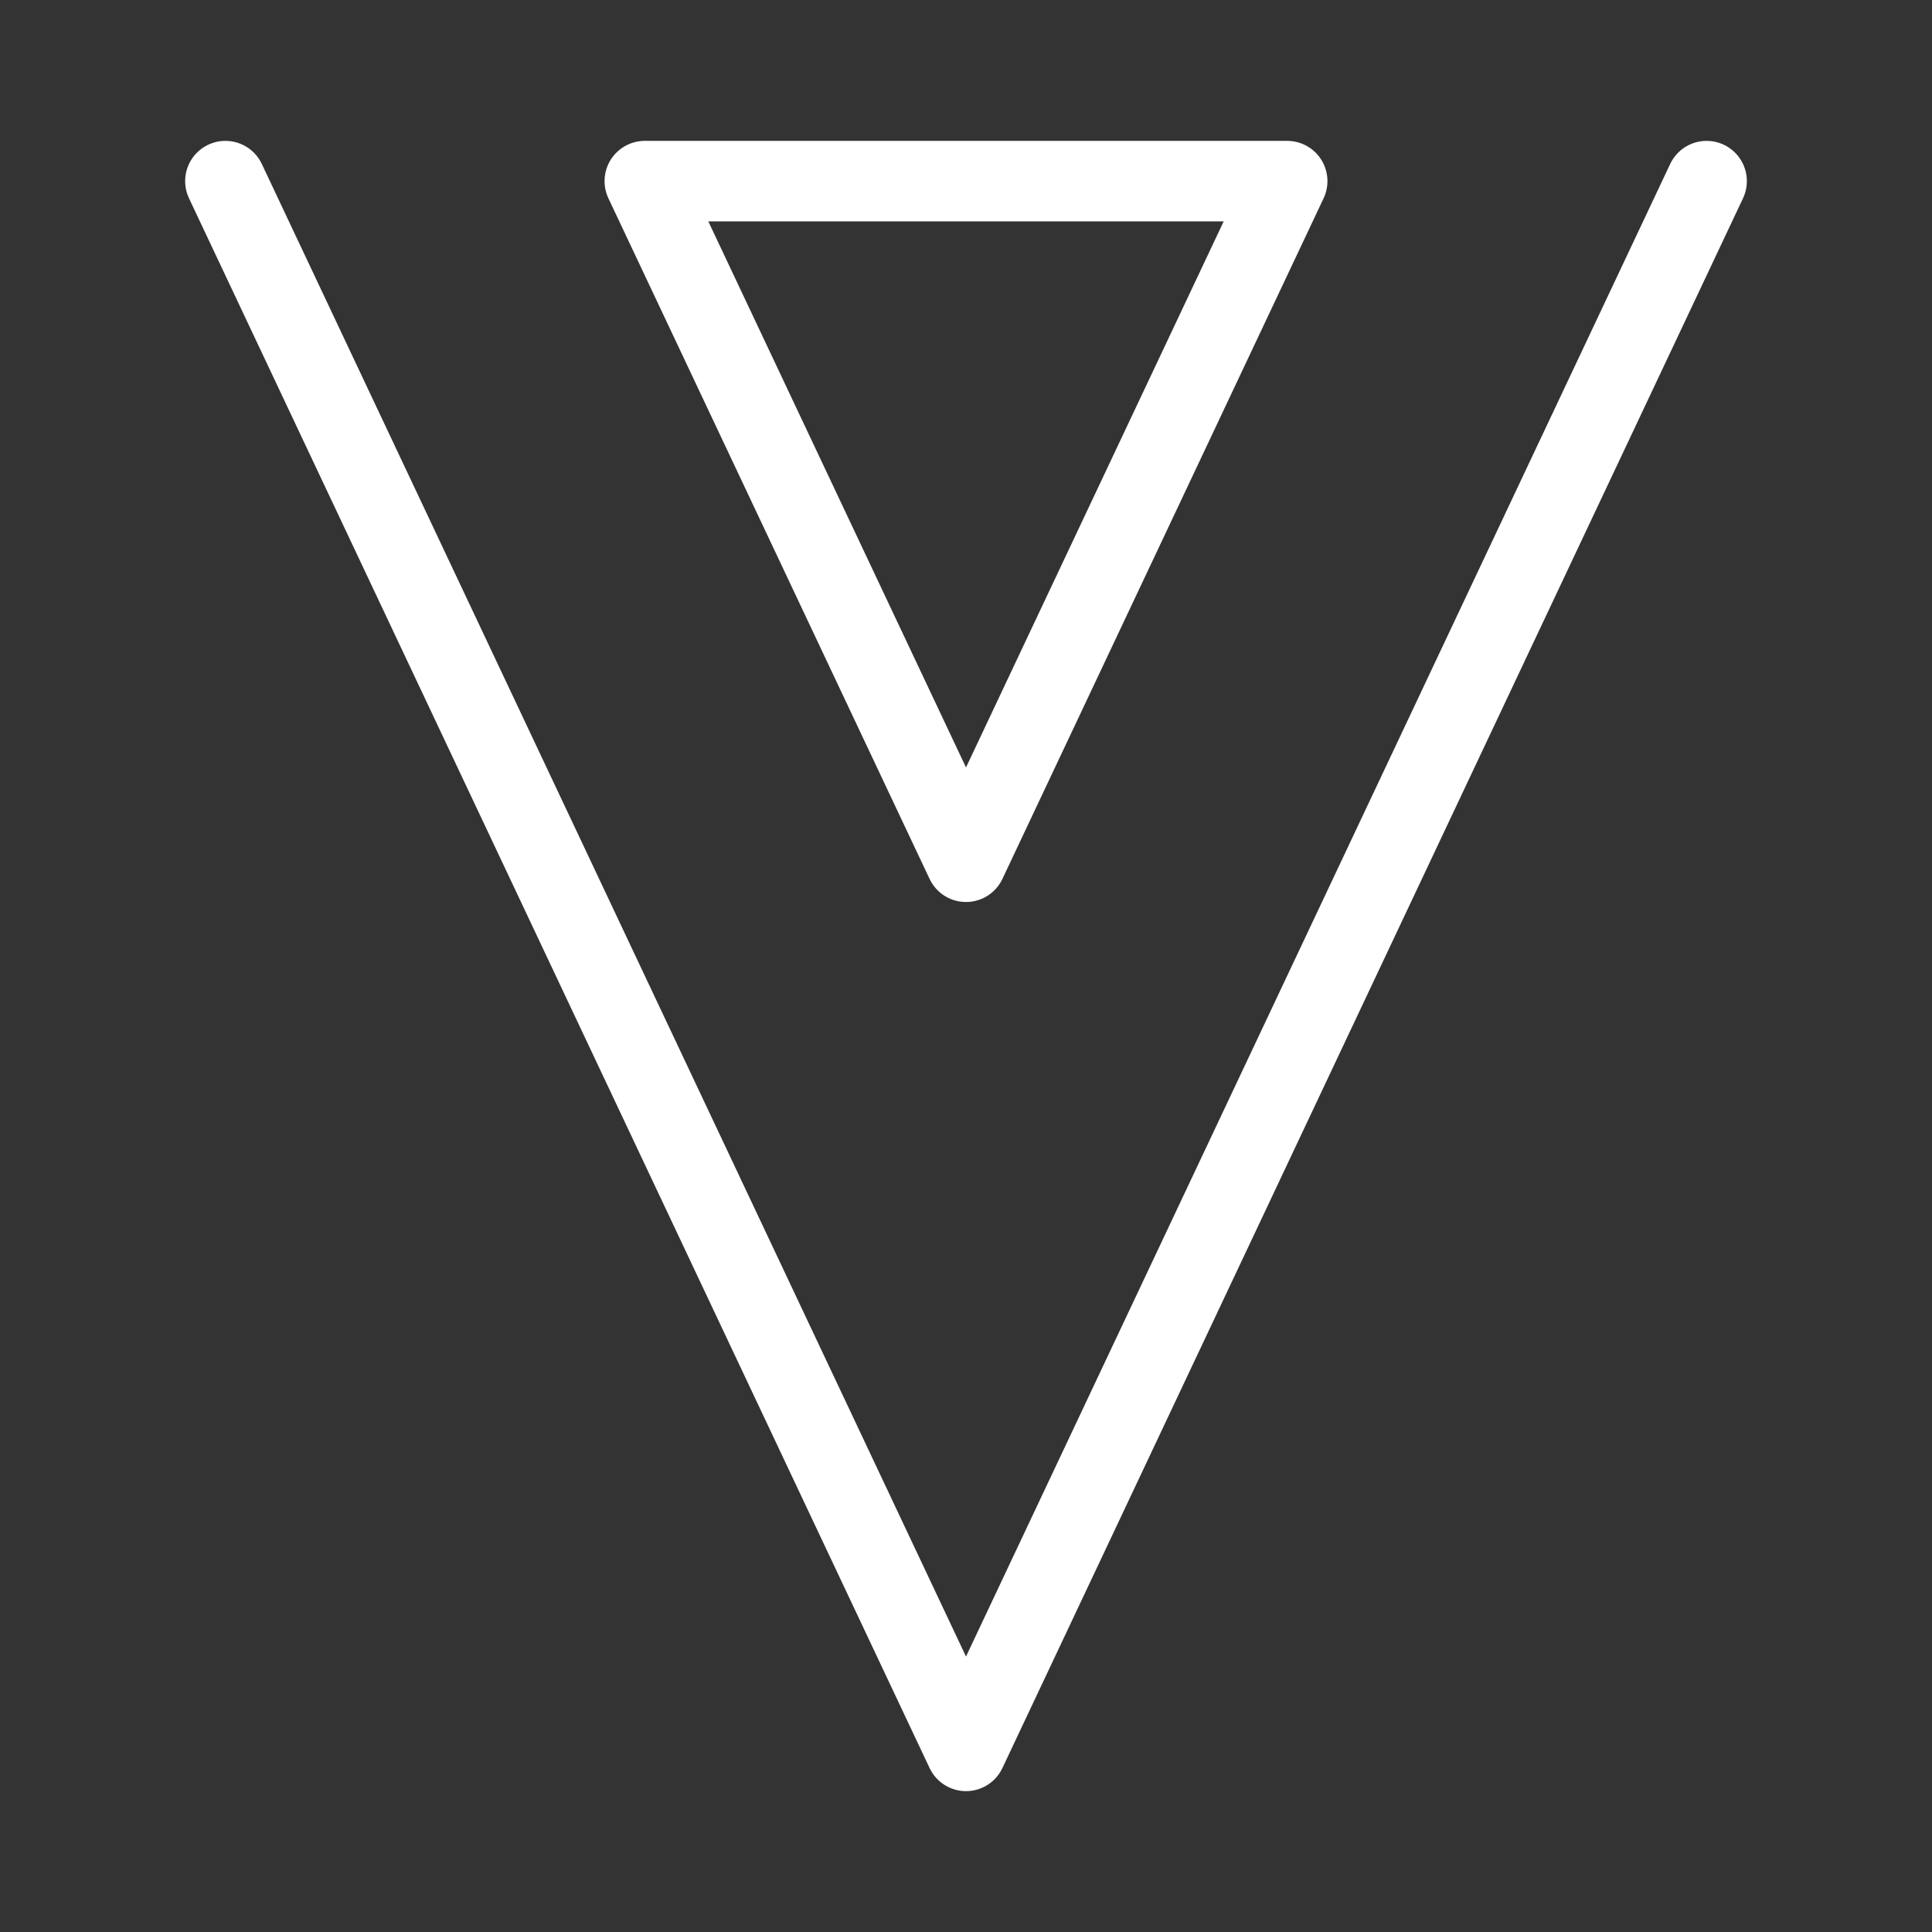 <svg xmlns="http://www.w3.org/2000/svg" viewBox="0 0 48 48"><rect x="0" y="0" width="48" height="48" fill="#333333" stroke="none"/><defs><style>.a{stroke-width:2px;stroke-width:2px;fill:none;stroke:#fff;stroke-linecap:round;stroke-linejoin:round;}</style></defs><polyline class="a" points="5.6 4.5 24 43.5 42.4 4.5"/><polygon class="a" points="24 21.41 31.98 4.5 16.02 4.5 24 21.41"/></svg>